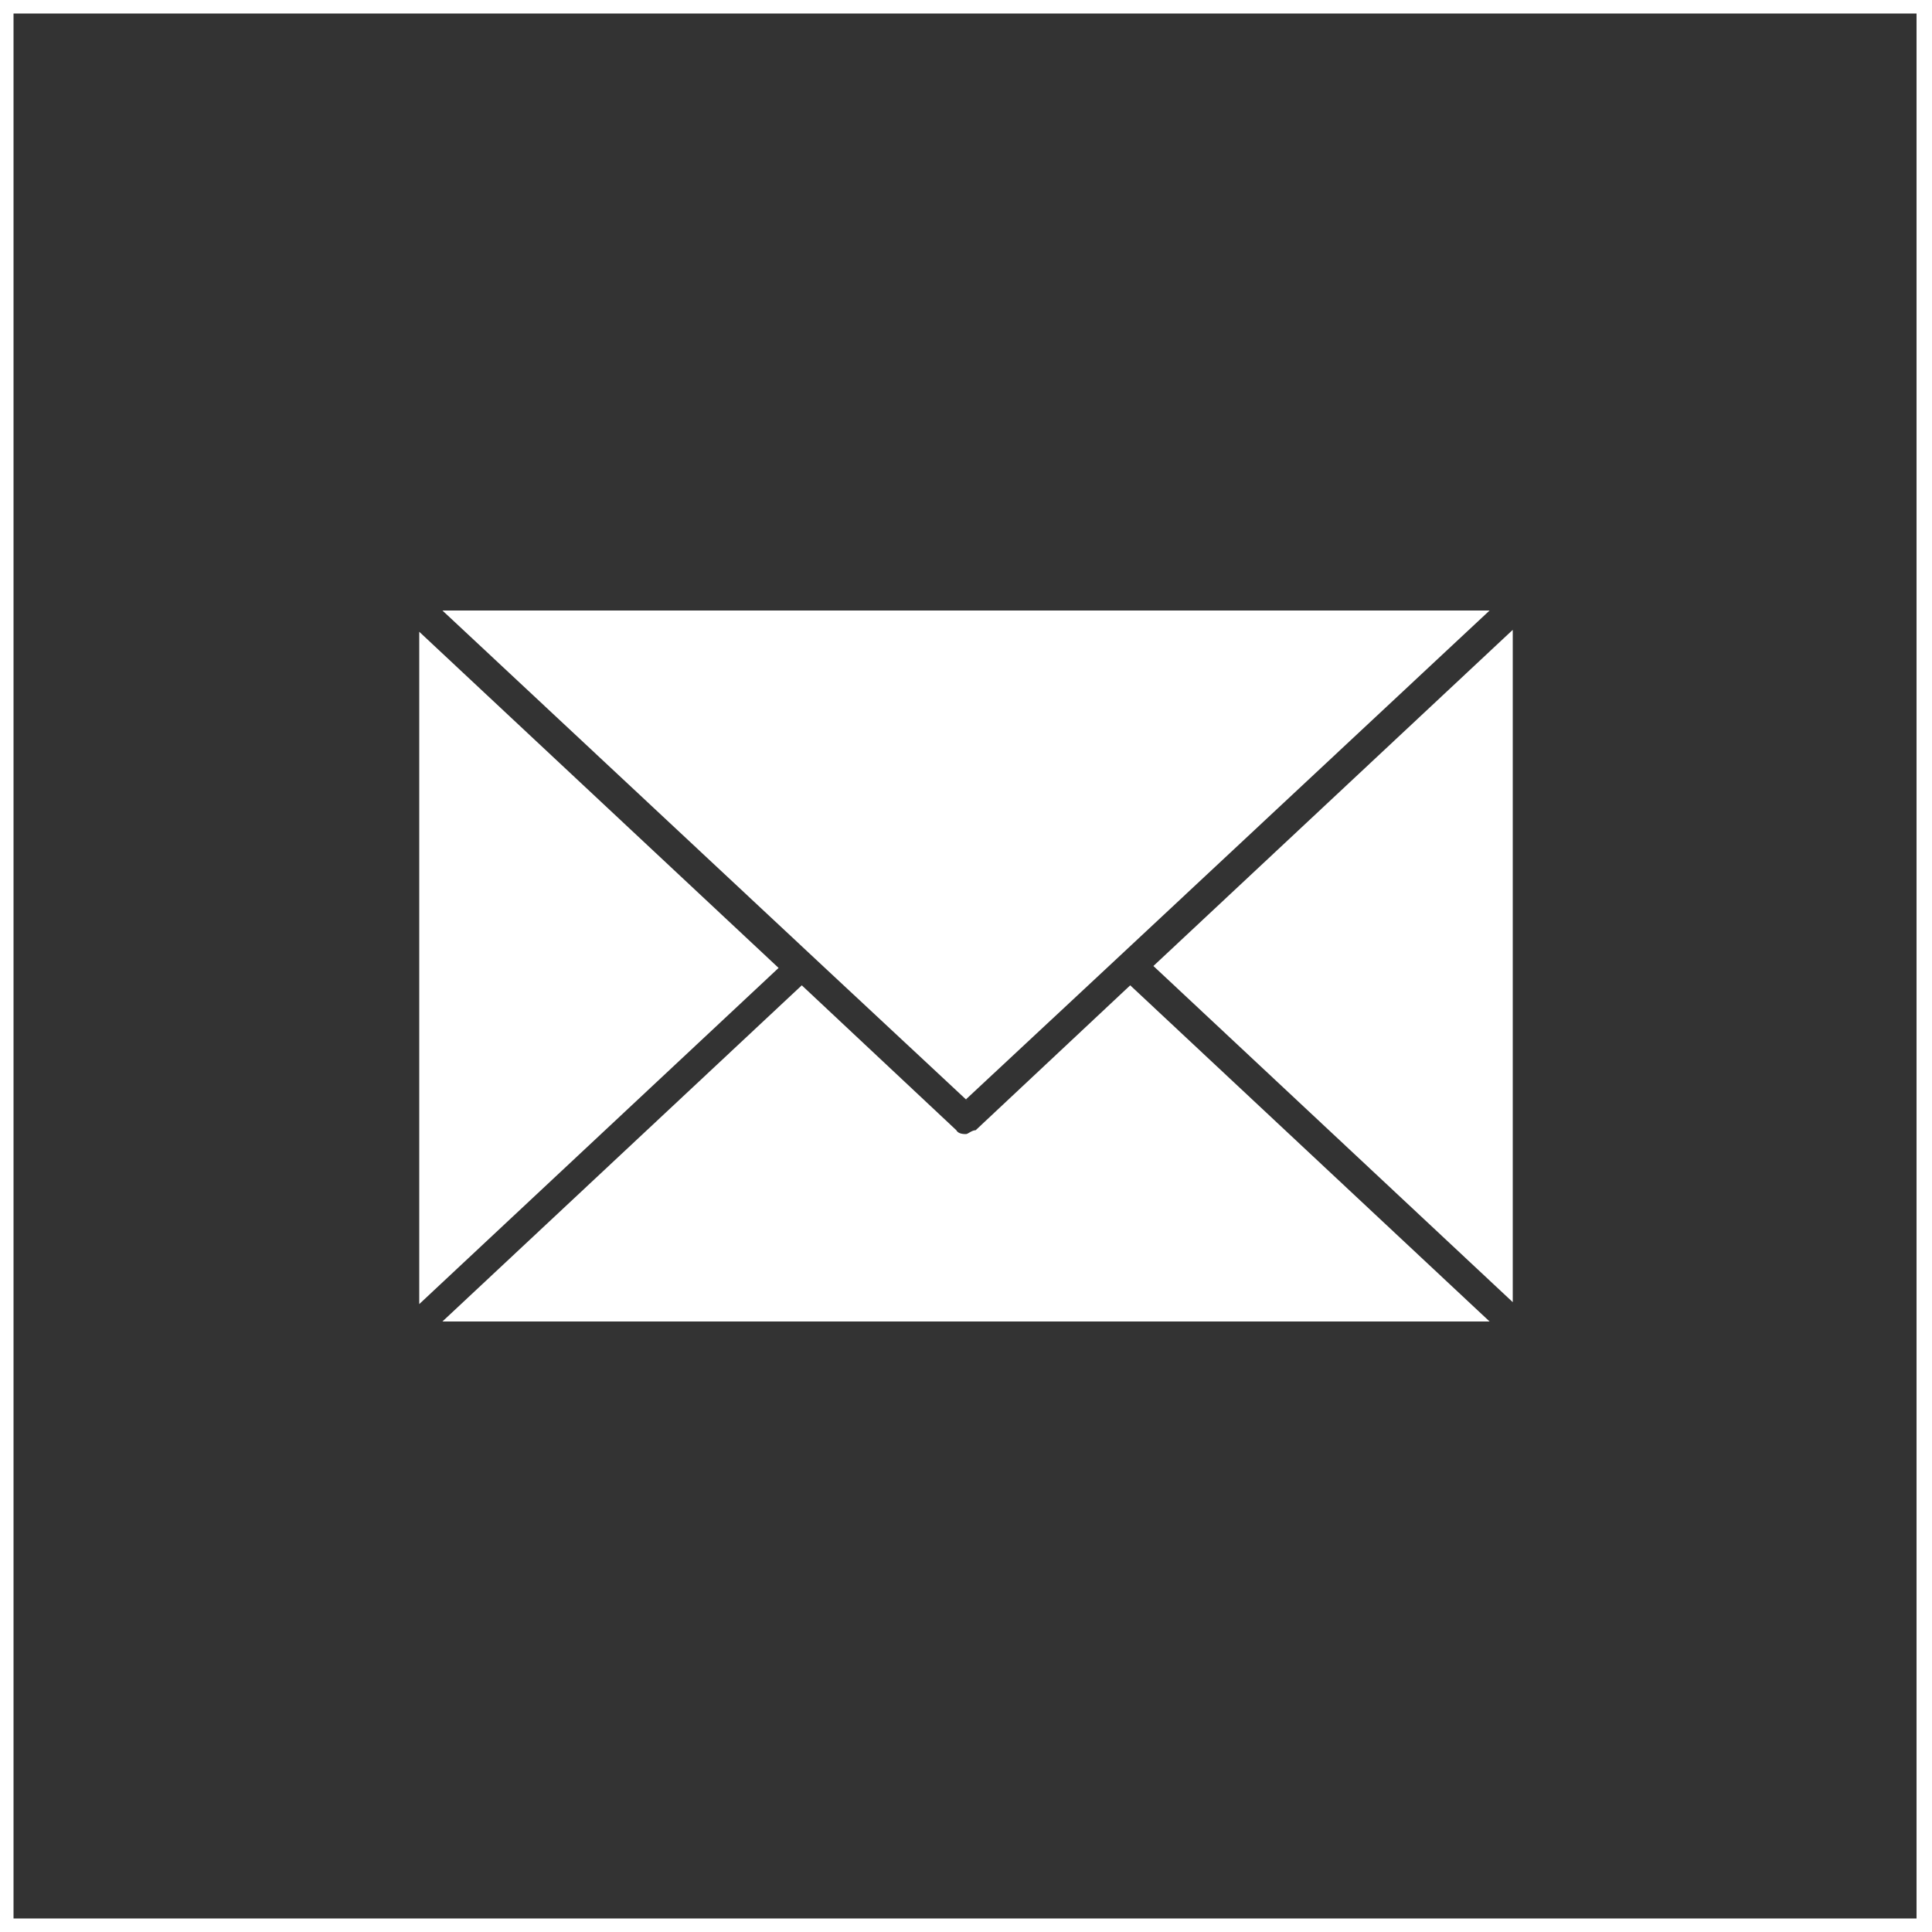 <?xml version="1.0" encoding="UTF-8"?>
<svg id="Layer_1" xmlns="http://www.w3.org/2000/svg" version="1.1" viewBox="0 0 100 100">
  <rect x="0" y="0" width="100" height="100" fill="#333333" stroke="none"/>
  <!-- Generator: Adobe Illustrator 29.3.1, SVG Export Plug-In . SVG Version: 2.1.0 Build 151)  -->
  <defs>
    <style>
      .st0 {
        fill: #fff;
      }
    </style>
  </defs>
  <path class="st0" d="M50.5,58.5c-.2,0-.4.2-.5.2s-.4,0-.5-.2l-8-7.5-18.6,17.4h54.2l-18.6-17.4-8,7.5ZM50,56.9l7.4-6.9,19.7-18.4H22.9l19.8,18.5,7.4,6.9h0ZM21.7,32.6v34.9l18.6-17.4-18.6-17.4h0ZM78.3,67.5v-34.9l-18.6,17.4,18.6,17.4h0Z"/>
  <path class="st0" d="M100,100H0V0h100v100ZM.7,99.3h98.5V.7H.7v98.5Z"/>
</svg>